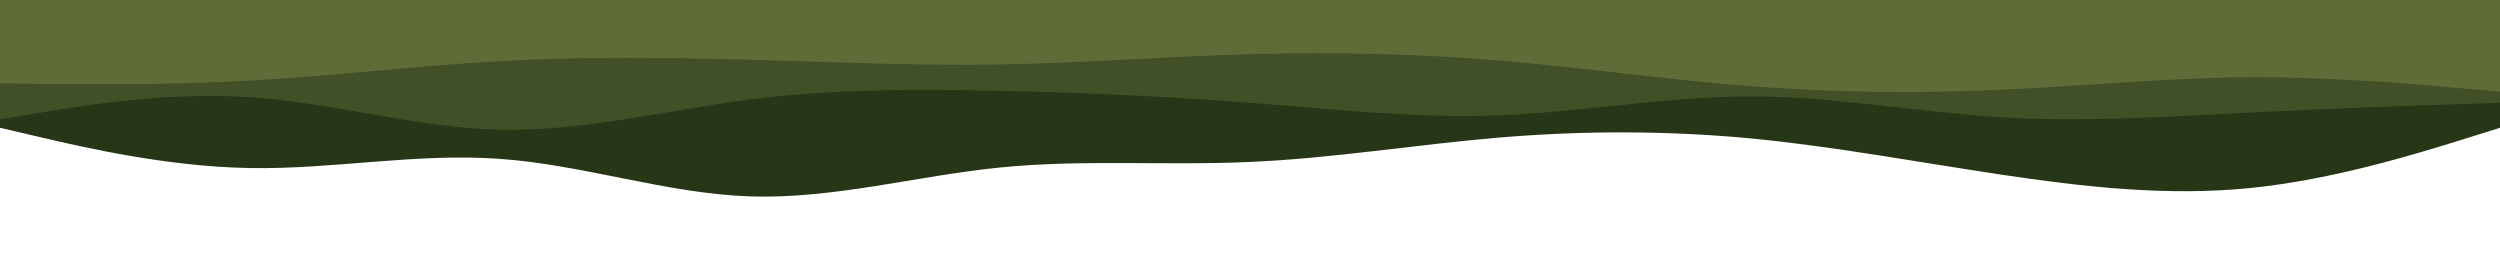 <svg id="visual" viewBox="0 0 900 100" width="900" height="100" xmlns="http://www.w3.org/2000/svg" xmlns:xlink="http://www.w3.org/1999/xlink" version="1.1"><path d="M0 46L15 49.5C30 53 60 60 90 60.5C120 61 150 55 180 57.2C210 59.3 240 69.7 270 70.7C300 71.7 330 63.3 360 60.3C390 57.3 420 59.7 450 58.3C480 57 510 52 540 49.5C570 47 600 47 630 49.8C660 52.7 690 58.3 720 62.8C750 67.3 780 70.7 810 67.7C840 64.7 870 55.3 885 50.7L900 46L900 0L885 0C870 0 840 0 810 0C780 0 750 0 720 0C690 0 660 0 630 0C600 0 570 0 540 0C510 0 480 0 450 0C420 0 390 0 360 0C330 0 300 0 270 0C240 0 210 0 180 0C150 0 120 0 90 0C60 0 30 0 15 0L0 0Z" fill="#283618"></path><path d="M0 43L15 40.5C30 38 60 33 90 35C120 37 150 46 180 46.7C210 47.3 240 39.7 270 35.8C300 32 330 32 360 32.7C390 33.3 420 34.7 450 37C480 39.3 510 42.7 540 41.5C570 40.3 600 34.7 630 34.7C660 34.7 690 40.3 720 42.2C750 44 780 42 810 40.5C840 39 870 38 885 37.5L900 37L900 0L885 0C870 0 840 0 810 0C780 0 750 0 720 0C690 0 660 0 630 0C600 0 570 0 540 0C510 0 480 0 450 0C420 0 390 0 360 0C330 0 300 0 270 0C240 0 210 0 180 0C150 0 120 0 90 0C60 0 30 0 15 0L0 0Z" fill="#425028"></path><path d="M0 30L15 30.2C30 30.3 60 30.7 90 29C120 27.3 150 23.7 180 22C210 20.3 240 20.7 270 21.5C300 22.3 330 23.7 360 23.2C390 22.7 420 20.3 450 19.5C480 18.7 510 19.3 540 21.8C570 24.3 600 28.7 630 31C660 33.3 690 33.7 720 32.3C750 31 780 28 810 27.8C840 27.7 870 30.3 885 31.7L900 33L900 0L885 0C870 0 840 0 810 0C780 0 750 0 720 0C690 0 660 0 630 0C600 0 570 0 540 0C510 0 480 0 450 0C420 0 390 0 360 0C330 0 300 0 270 0C240 0 210 0 180 0C150 0 120 0 90 0C60 0 30 0 15 0L0 0Z" fill="#606c38"></path></svg>